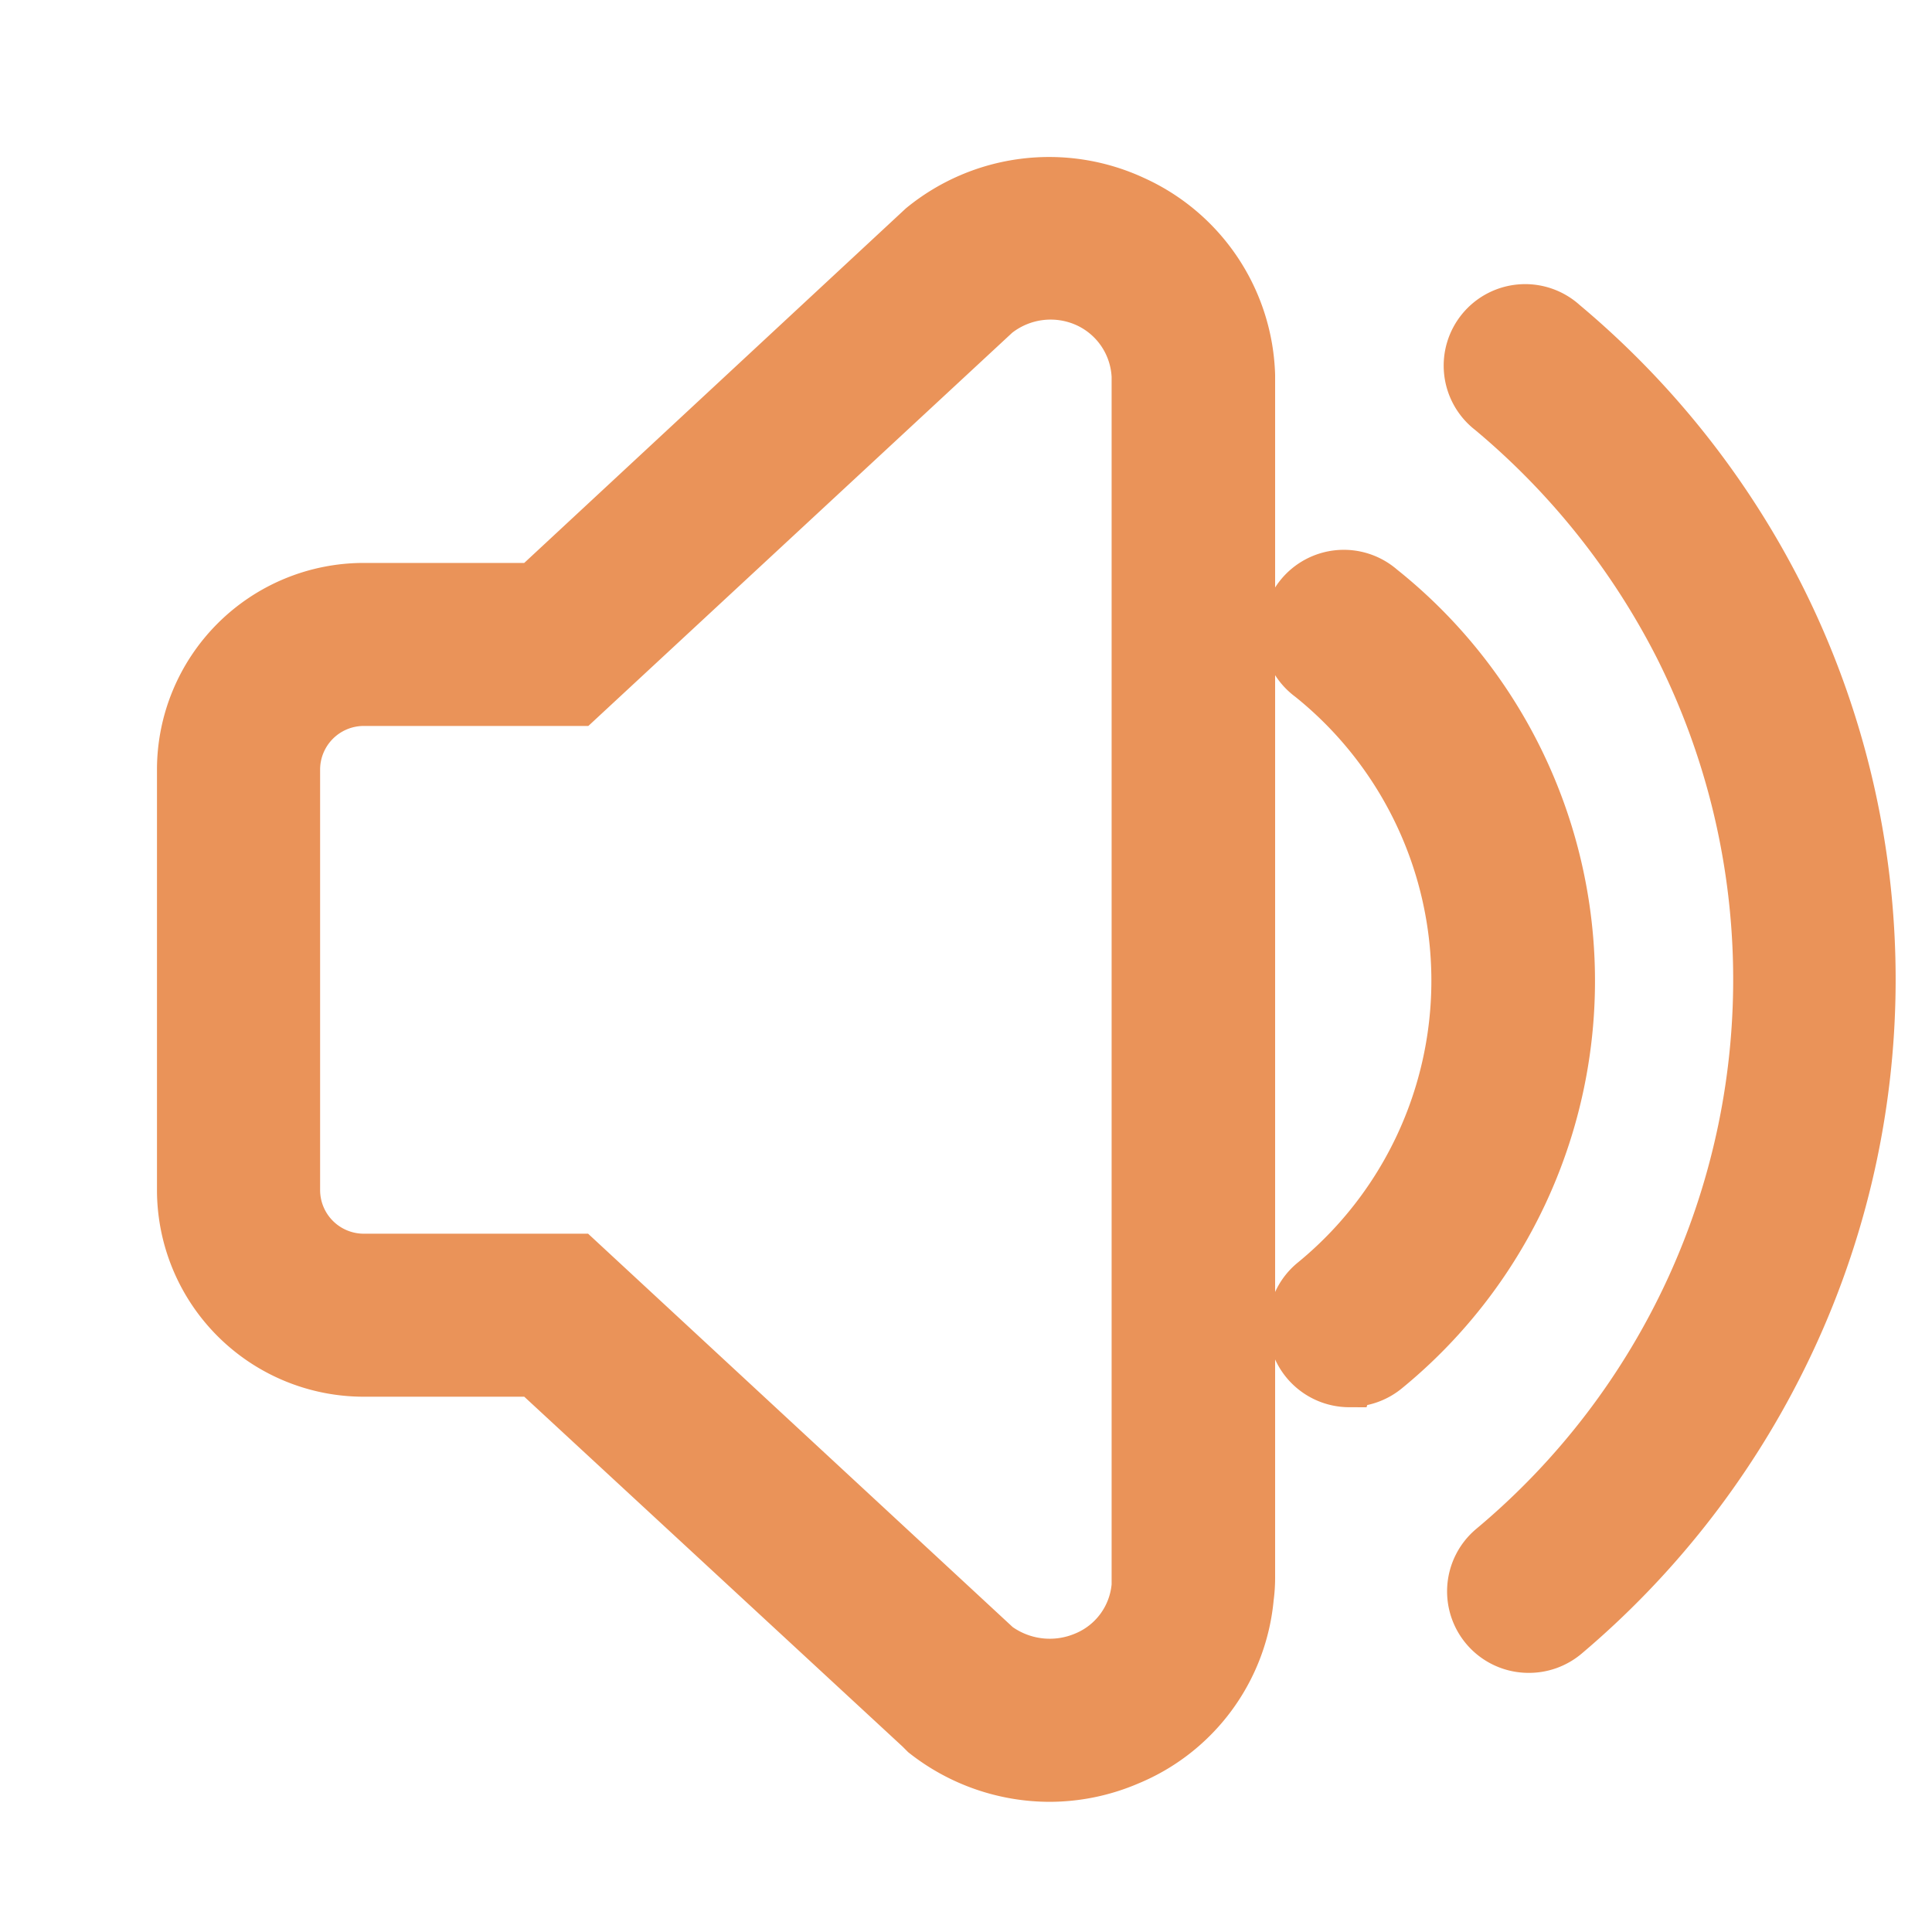 <svg xmlns="http://www.w3.org/2000/svg" width="16" height="16" viewBox="0 0 16 16">
  <defs>
    <style>
      .cls-1 {
        fill: none;
      }

      .cls-2 {
        fill: #ea9359;
        stroke: #ea9359;
        stroke-width: 0.4px;
      }
    </style>
  </defs>
  <g id="通告ICON" transform="translate(-748 -626)">
    <rect id="矩形_1179" data-name="矩形 1179" class="cls-1" width="16" height="16" transform="translate(748 626)"/>
    <path id="路径_1264" data-name="路径 1264" class="cls-2" d="M7.195,13.51a1.683,1.683,0,0,1-1.041-.361l-.041-.041L2.92,10.155H1.512A1.513,1.513,0,0,1,0,8.645V5.162A1.513,1.513,0,0,1,1.512,3.65H2.92L6.134.664A1.667,1.667,0,0,1,7.89.443a1.648,1.648,0,0,1,.97,1.452v9.947a1.252,1.252,0,0,1-.011.177,1.626,1.626,0,0,1-1,1.355,1.671,1.671,0,0,1-.658.136ZM6.76,12.418a.736.736,0,0,0,.716.085.69.69,0,0,0,.43-.586V1.905A.7.7,0,0,0,7.5,1.3a.719.719,0,0,0-.748.092L3.294,4.6H1.512a.562.562,0,0,0-.561.562V8.645a.562.562,0,0,0,.561.56h1.78Zm4.4.024a.475.475,0,0,1-.306-.839A6.127,6.127,0,0,0,12.4,4.147a6.217,6.217,0,0,0-1.558-1.954.475.475,0,1,1,.609-.728,7.151,7.151,0,0,1,1.791,2.253,7.065,7.065,0,0,1,0,6.363,7.151,7.151,0,0,1-1.774,2.25.476.476,0,0,1-.306.111Zm-1.487-2.2a.475.475,0,0,1-.3-.842,3.216,3.216,0,0,0-.024-5,.475.475,0,1,1,.593-.741,4.159,4.159,0,0,1,.041,6.472.476.476,0,0,1-.309.108Z" transform="translate(749.5 627.212)"/>
  </g>
</svg>
